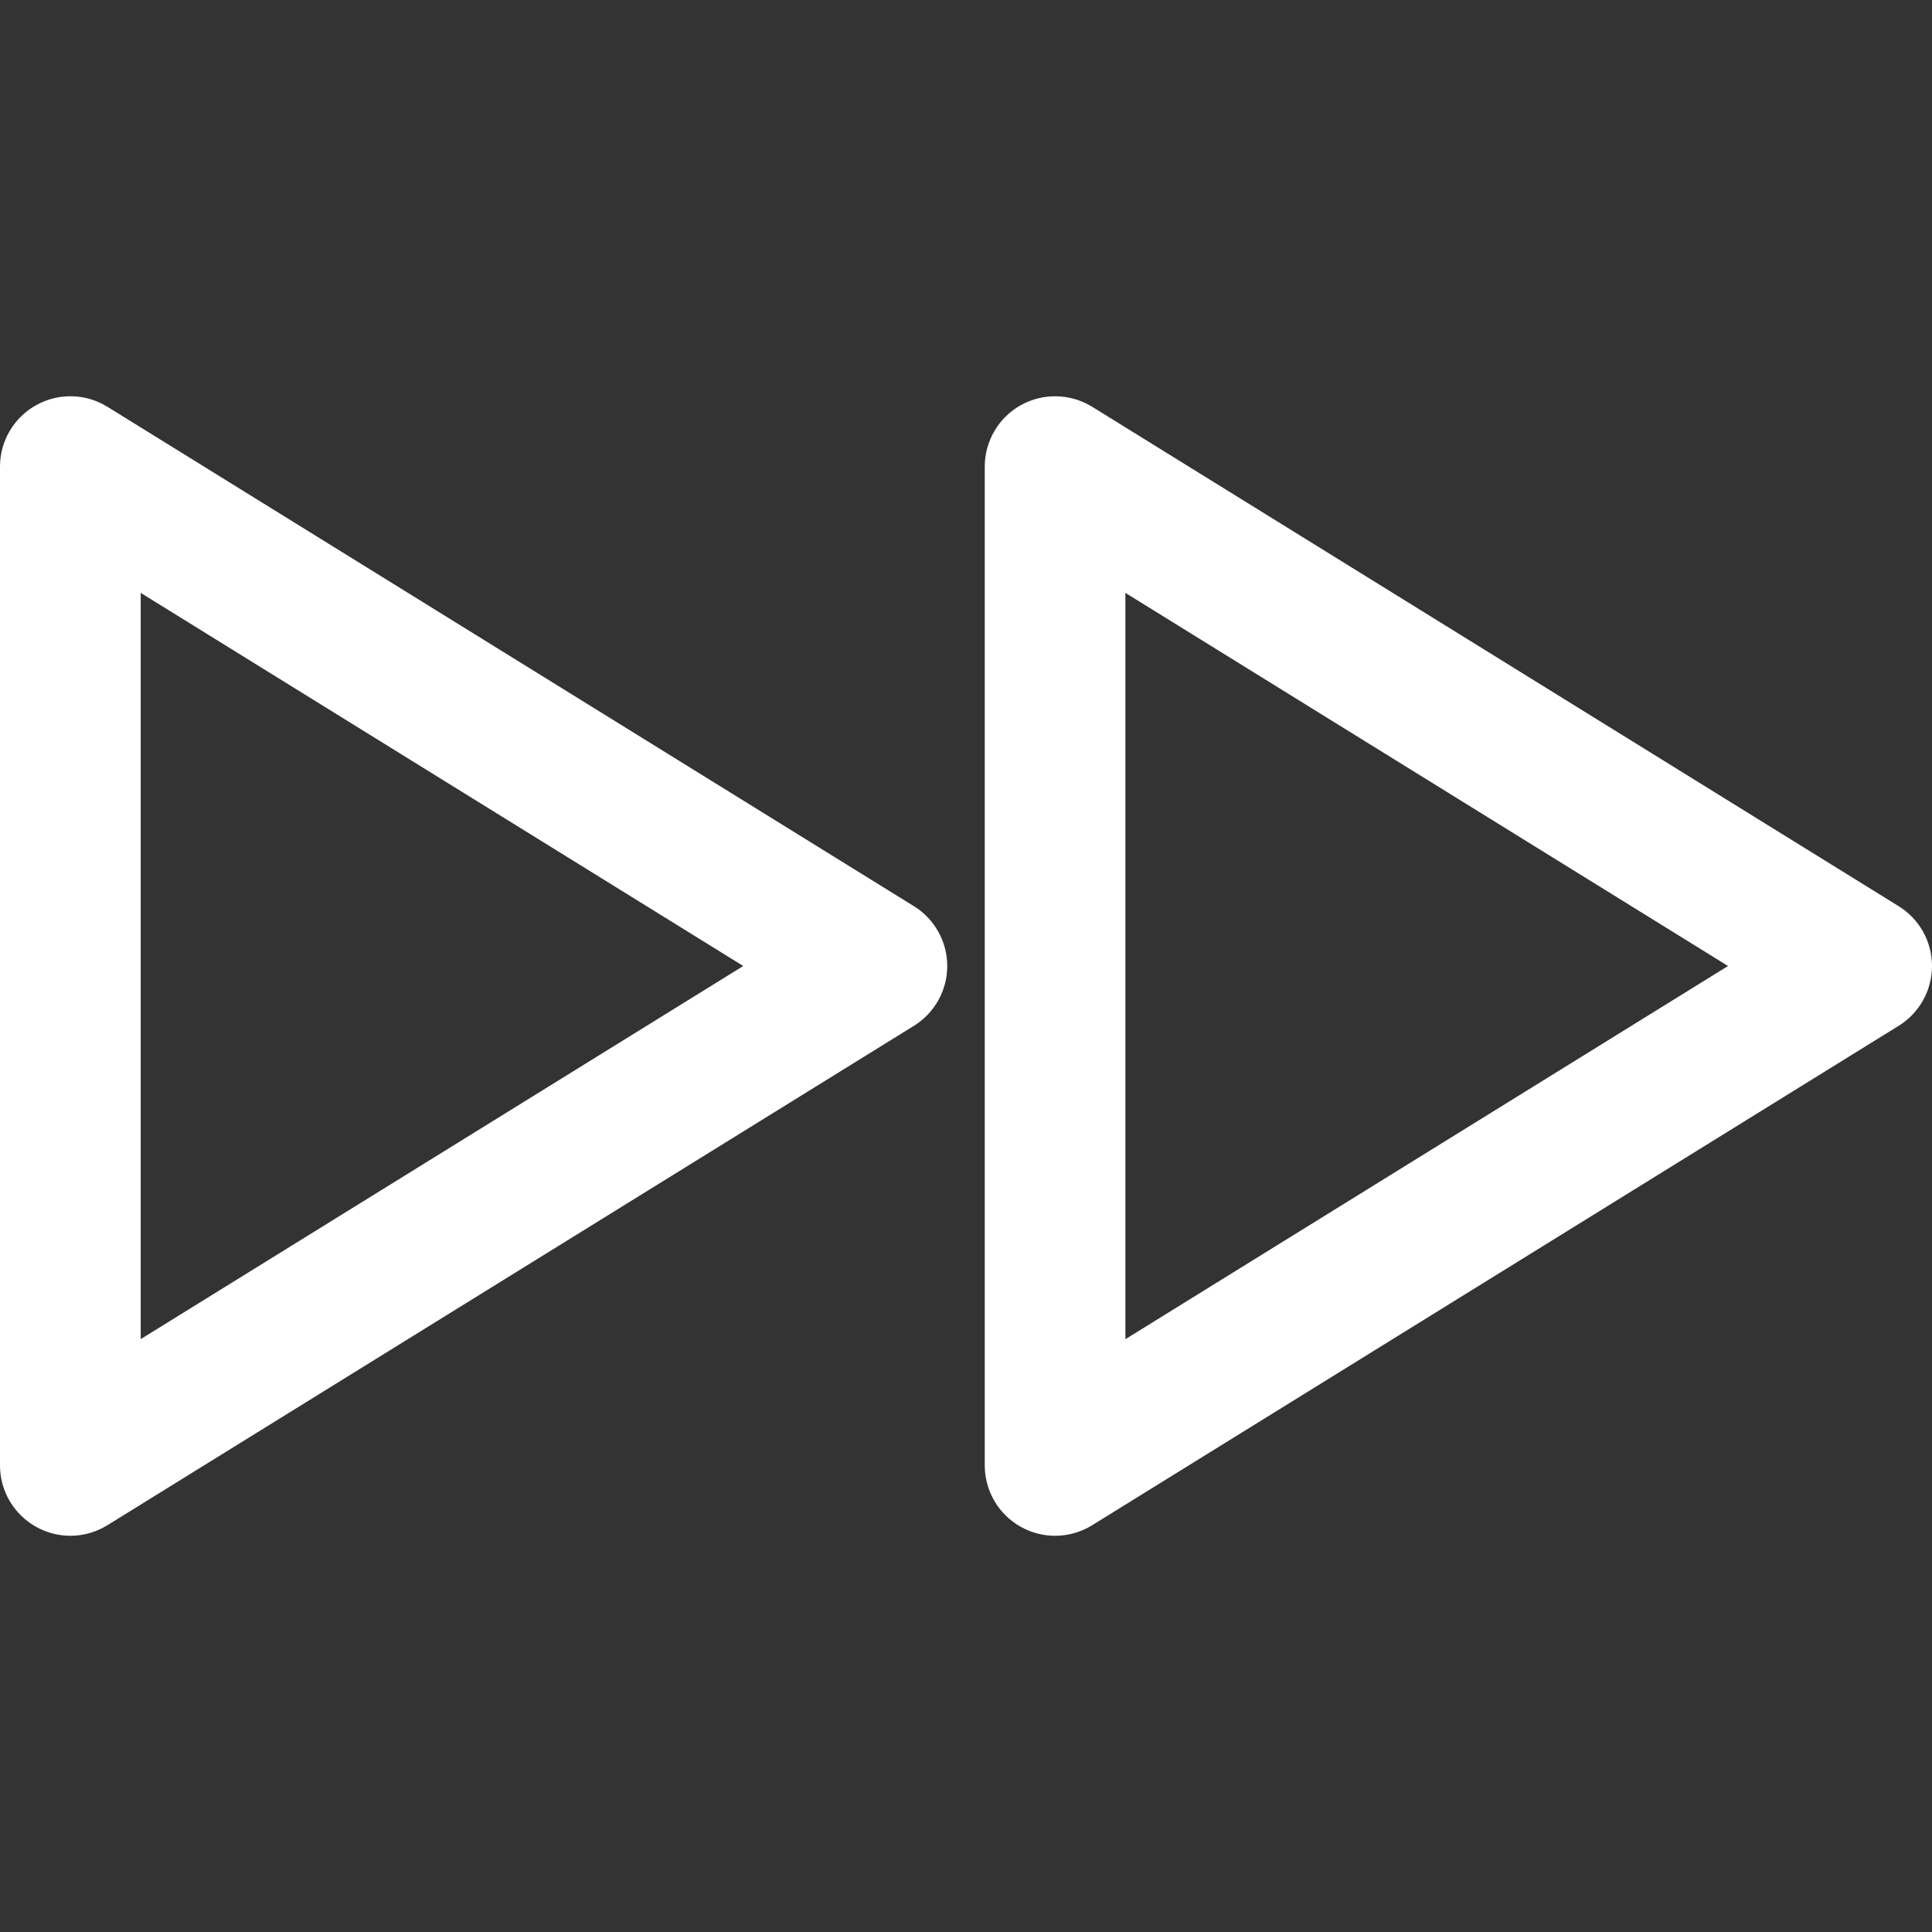 <svg width="24" height="24" viewBox="0 0 24 24" fill="none" xmlns="http://www.w3.org/2000/svg">
<rect x="0" y="0" width="24" height="24" fill="#333333" stroke="none"/>
<g clip-path="url(#clip0_2_3584)">
<path d="M23.586 11.257L13.567 5.053C13.298 4.887 12.958 4.879 12.681 5.033C12.405 5.187 12.233 5.479 12.233 5.796V18.204C12.233 18.521 12.405 18.813 12.681 18.967C12.814 19.041 12.96 19.078 13.107 19.078C13.267 19.078 13.426 19.034 13.567 18.947L23.586 12.743C23.843 12.584 24 12.303 24 12C24 11.697 23.843 11.416 23.586 11.257ZM13.98 16.636V7.365L21.466 12L13.98 16.636Z" fill="white"/>
<path d="M11.353 11.257L1.334 5.053C1.064 4.886 0.725 4.879 0.449 5.033C0.172 5.187 0 5.479 0 5.796V18.204C0 18.521 0.172 18.813 0.449 18.967C0.581 19.041 0.728 19.078 0.874 19.078C1.033 19.078 1.193 19.034 1.334 18.947L11.353 12.743C11.61 12.584 11.767 12.303 11.767 12C11.767 11.697 11.61 11.416 11.353 11.257ZM1.748 16.635V7.365L9.233 12L1.748 16.635Z" fill="white"/>
</g>
<defs>
<clipPath id="clip0_2_3584">
<rect width="24" height="24" fill="white"/>
</clipPath>
</defs>
</svg>
